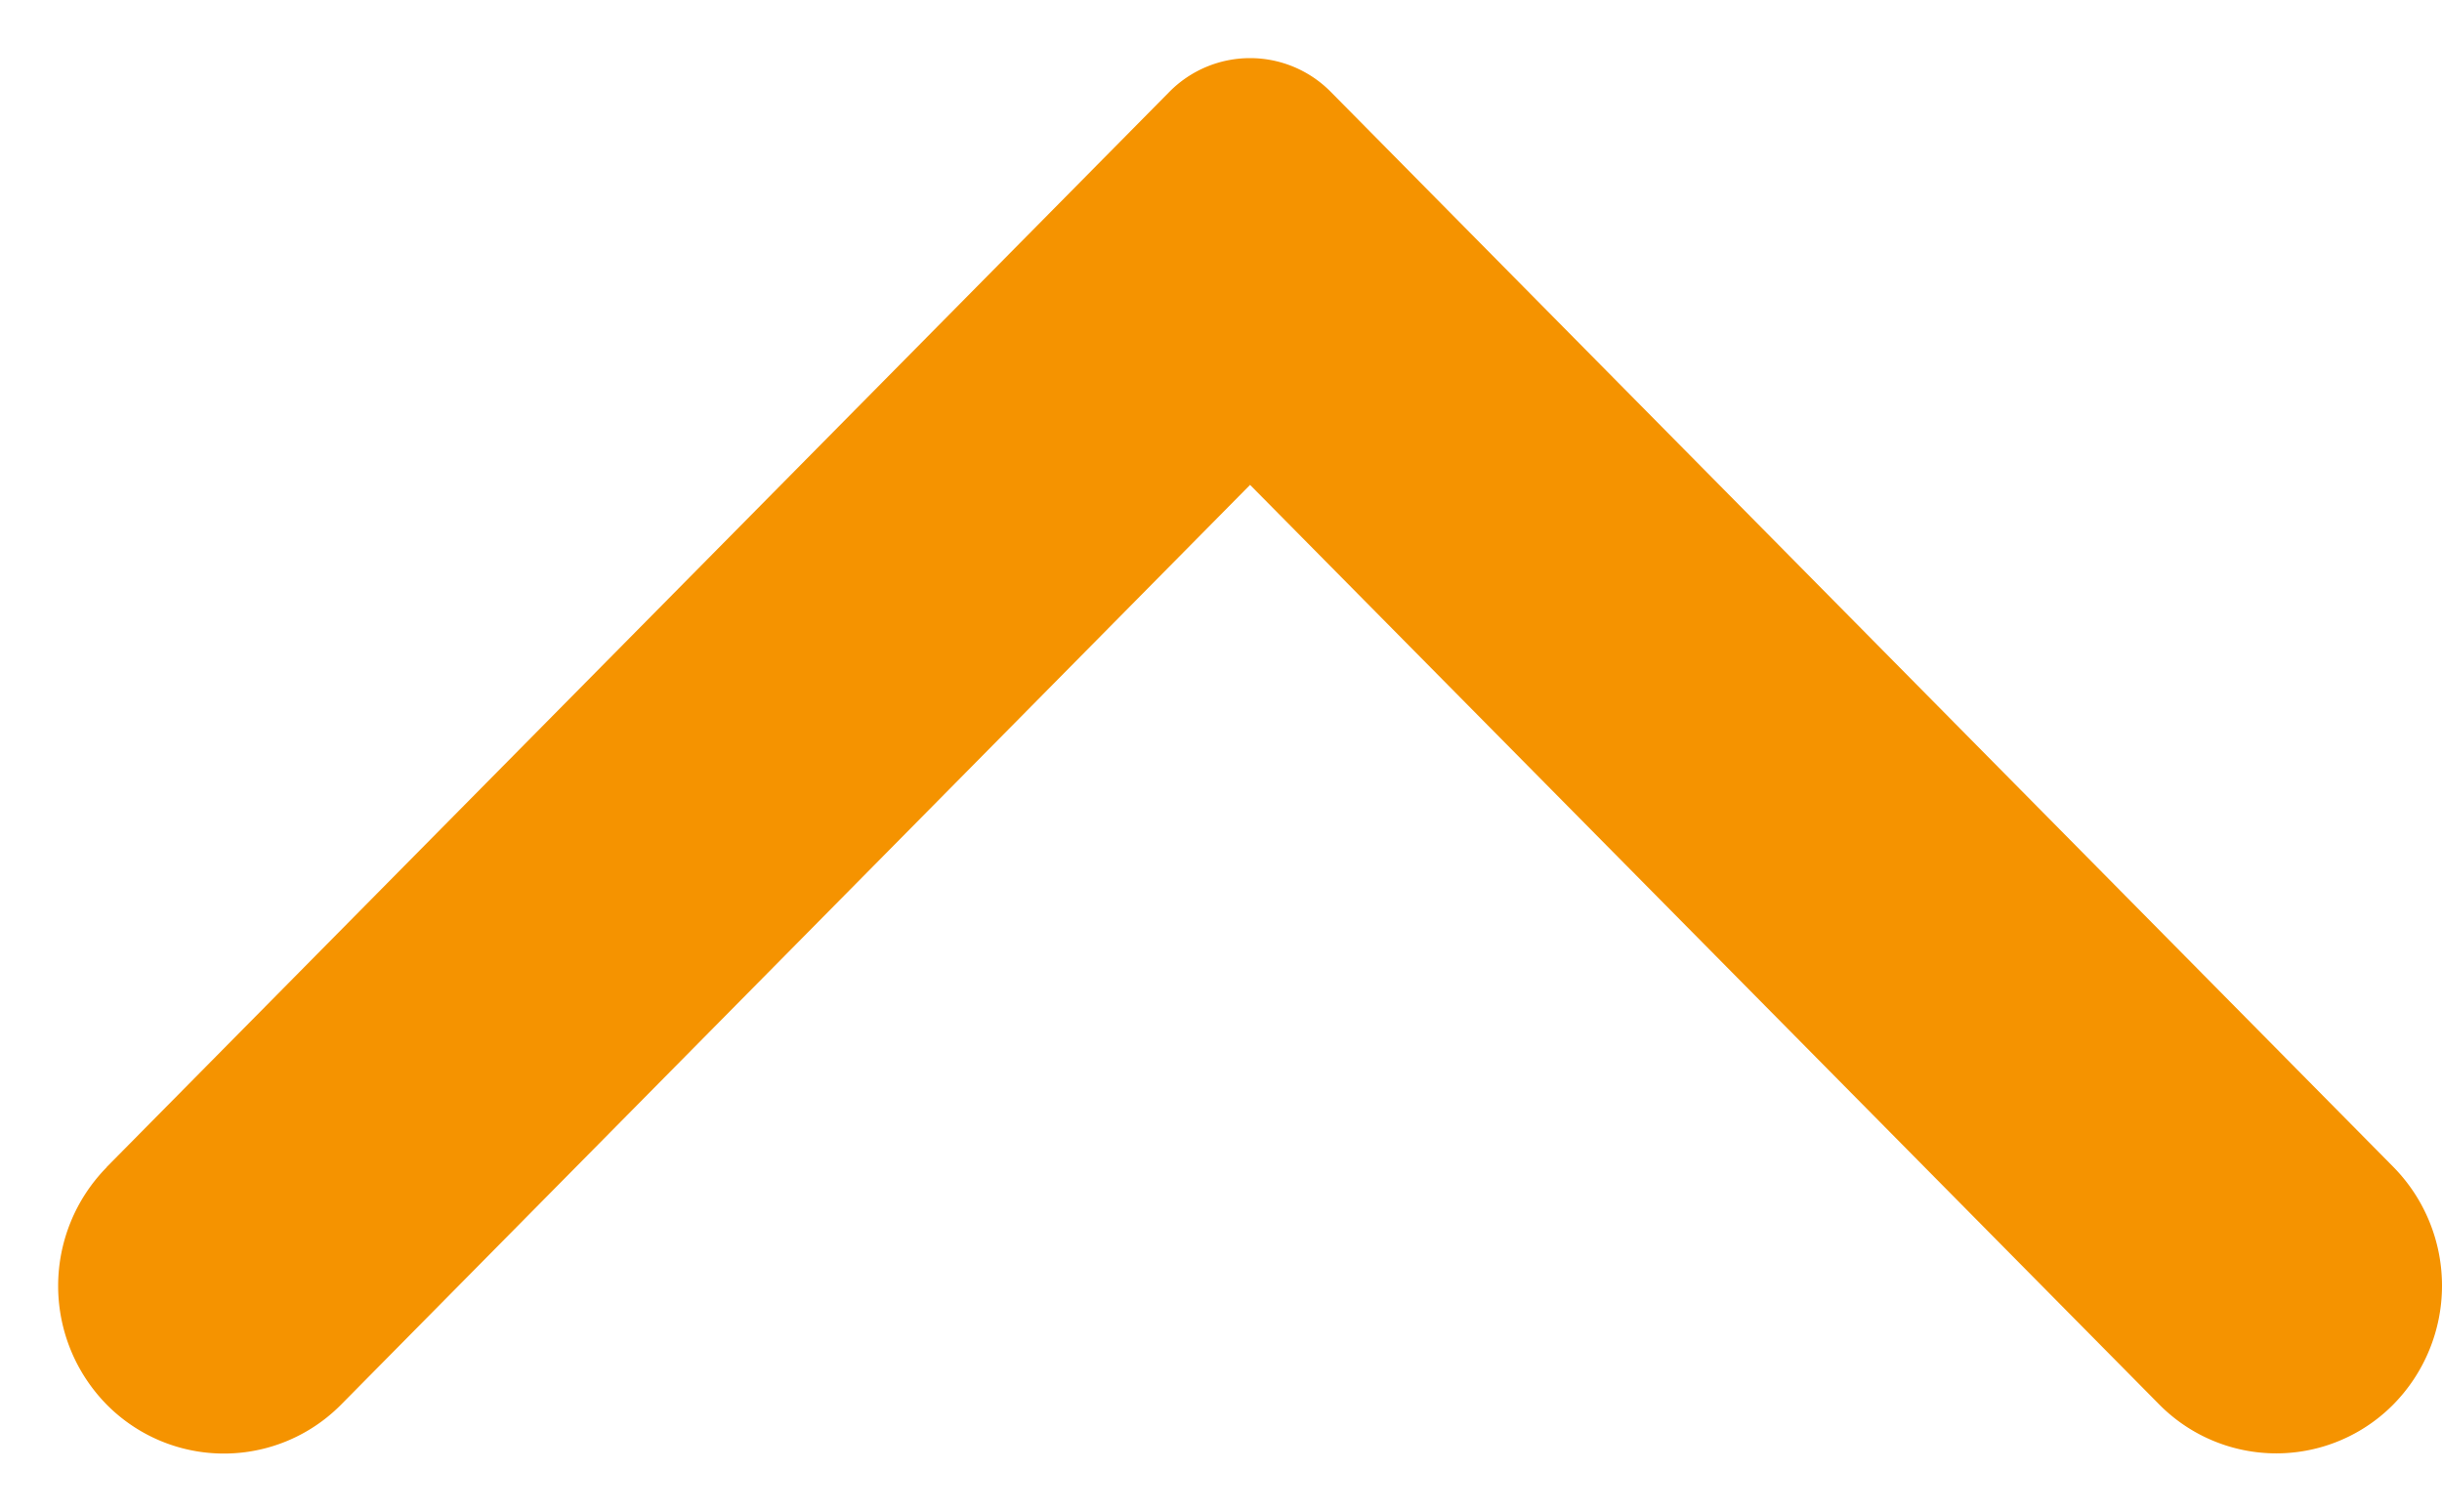 <svg xmlns="http://www.w3.org/2000/svg" width="21" height="13" viewBox="0 0 21 13">
    <path fill="#f59300" fill-rule="evenodd" d="M.917 10.037L10.054.792a.975.975 0 0 1 1.392 0l9.137 9.245a1.456 1.456 0 0 1 0 2.04 1.415 1.415 0 0 1-2.016 0L10.75 4.17l-7.816 7.909a1.417 1.417 0 0 1-2.017 0 1.456 1.456 0 0 1 0-2.04"/>
</svg>
